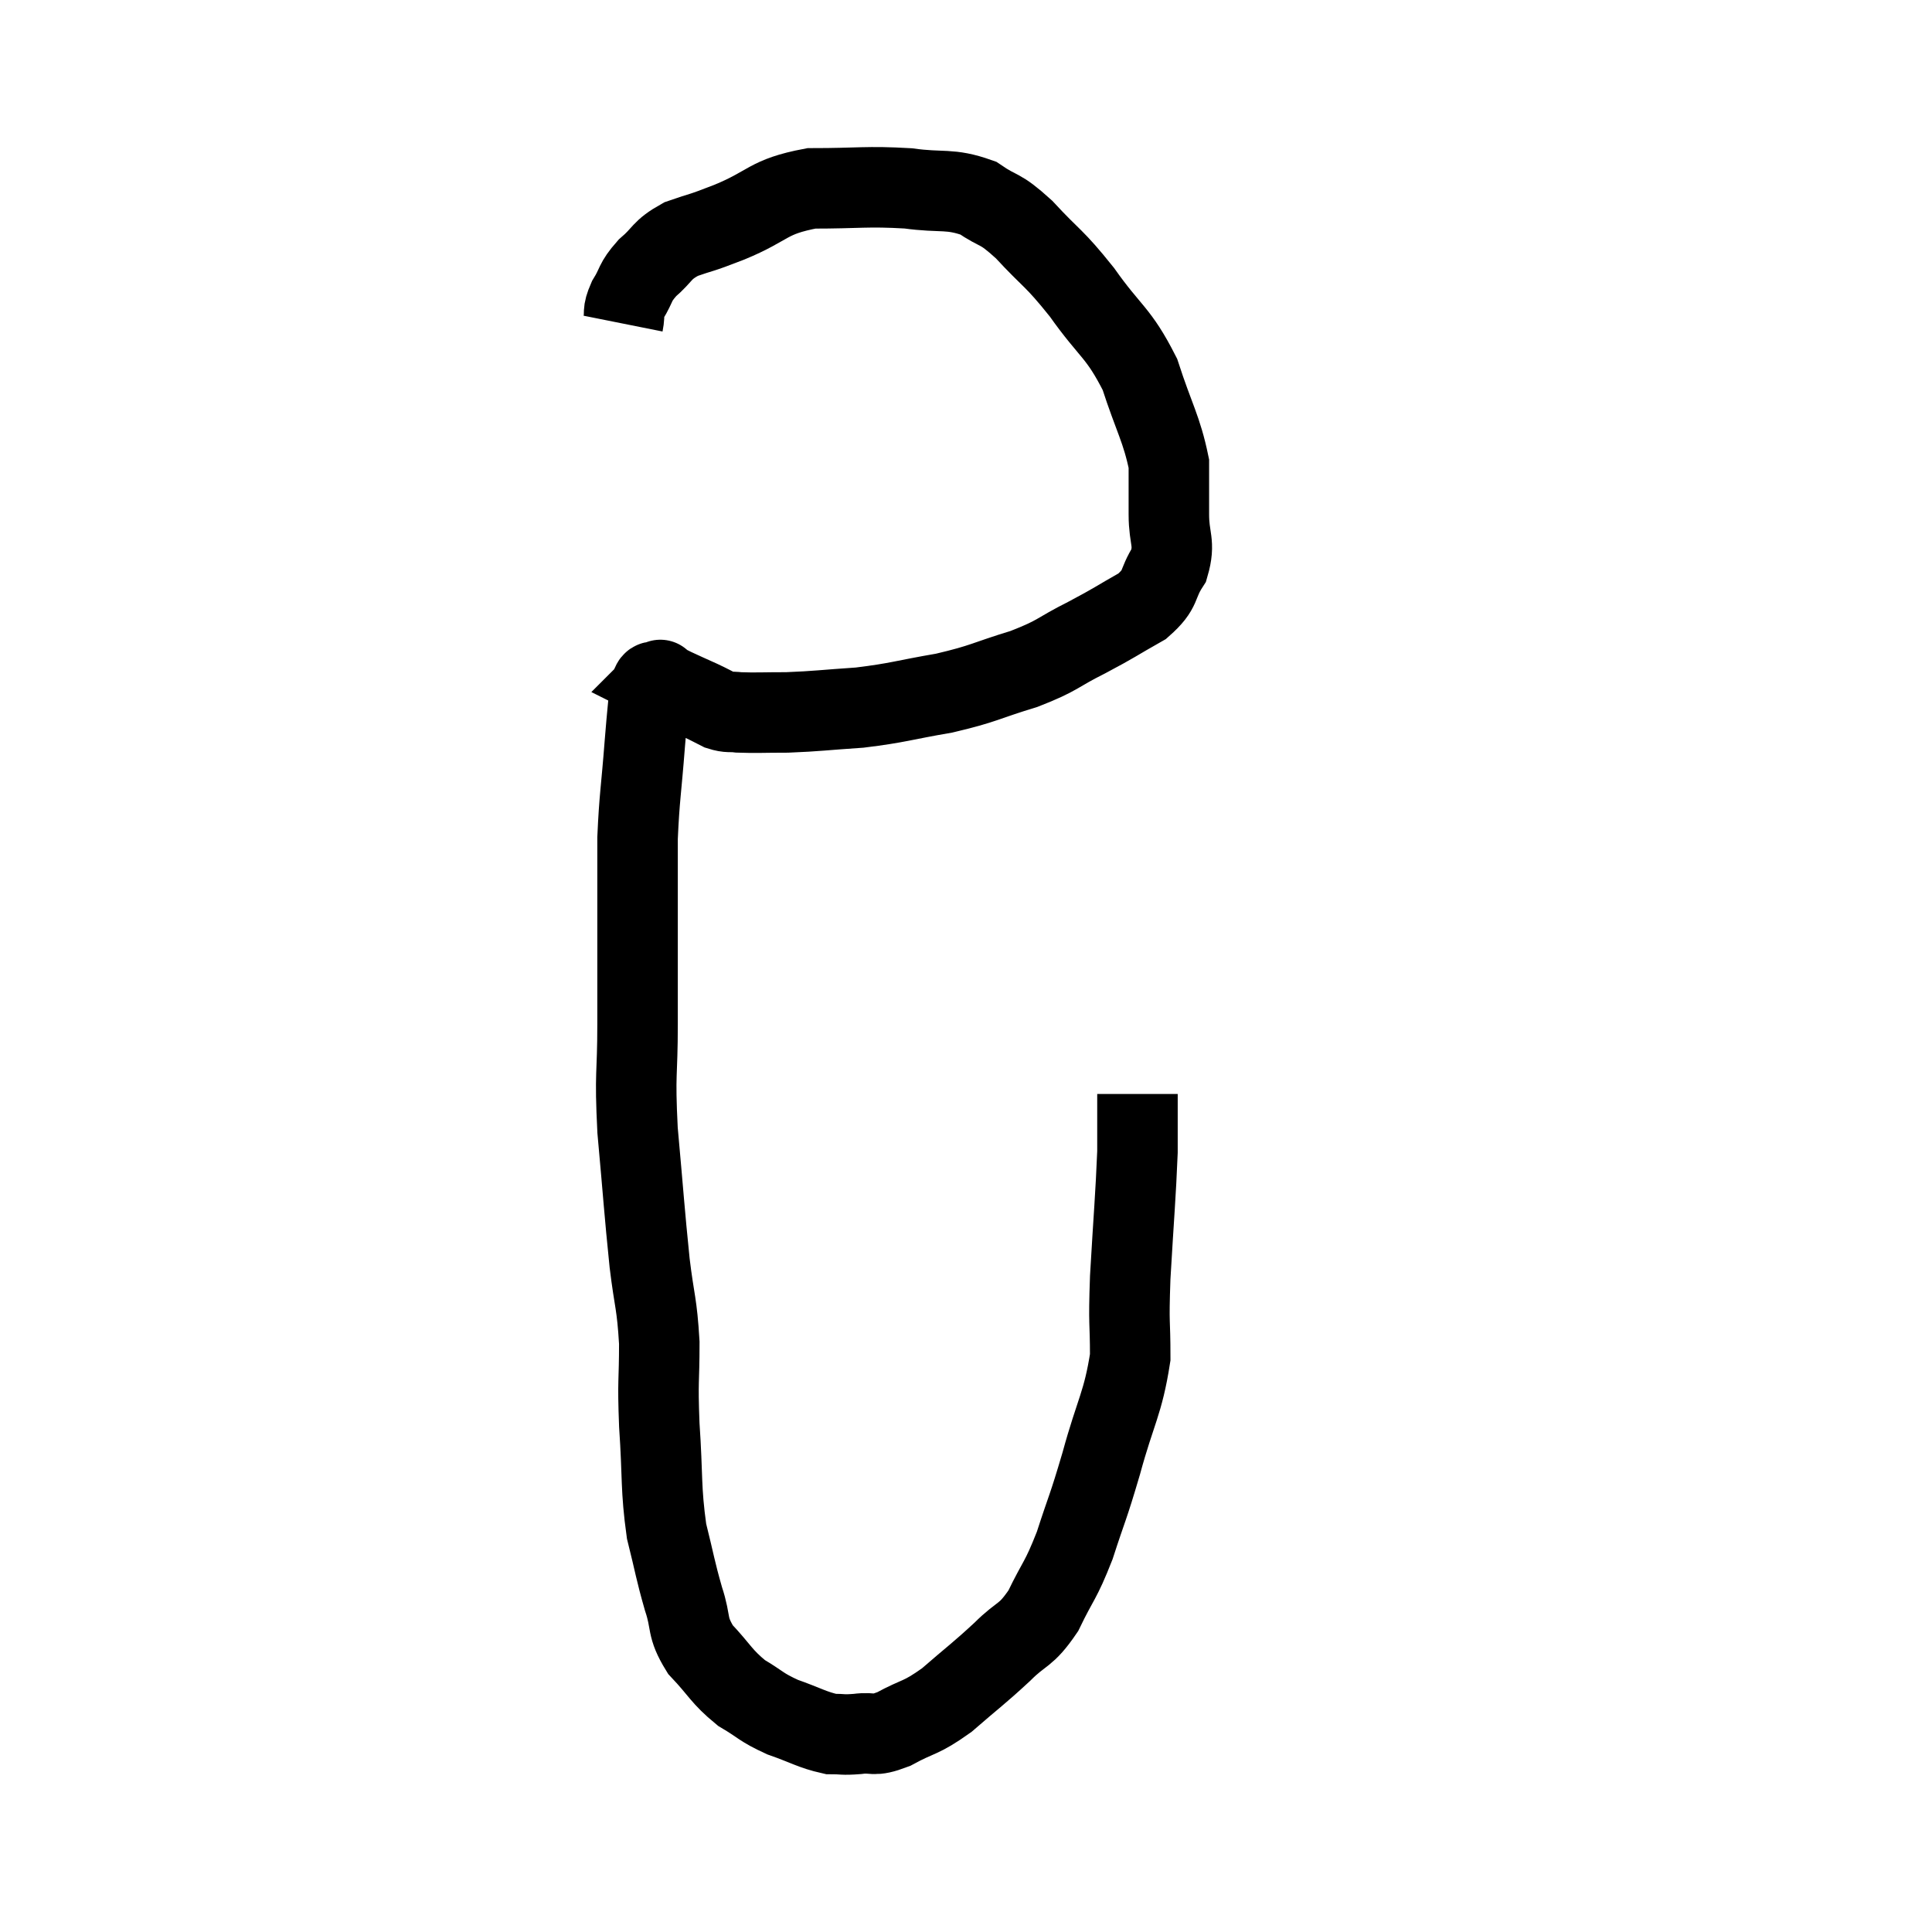 <svg width="48" height="48" viewBox="0 0 48 48" xmlns="http://www.w3.org/2000/svg"><path d="M 15.48 8.04 C 15.54 7.74, 15.45 7.785, 15.6 7.44 C 15.84 7.05, 15.75 7.035, 16.08 6.66 C 16.5 6.3, 16.41 6.225, 16.92 5.94 C 17.52 5.73, 17.31 5.835, 18.12 5.52 C 19.14 5.1, 19.05 4.89, 20.16 4.68 C 21.36 4.68, 21.525 4.62, 22.56 4.68 C 23.43 4.8, 23.58 4.665, 24.3 4.92 C 24.87 5.31, 24.795 5.115, 25.44 5.7 C 26.16 6.48, 26.16 6.36, 26.88 7.26 C 27.6 8.28, 27.78 8.235, 28.32 9.3 C 28.68 10.41, 28.86 10.65, 29.04 11.52 C 29.04 12.15, 29.04 12.15, 29.04 12.78 C 29.04 13.41, 29.205 13.47, 29.04 14.04 C 28.71 14.55, 28.89 14.61, 28.38 15.06 C 27.69 15.45, 27.735 15.45, 27 15.84 C 26.22 16.23, 26.325 16.275, 25.44 16.62 C 24.45 16.92, 24.48 16.98, 23.46 17.22 C 22.41 17.4, 22.335 17.46, 21.36 17.58 C 20.46 17.64, 20.31 17.67, 19.56 17.7 C 18.96 17.7, 18.78 17.715, 18.36 17.7 C 18.12 17.67, 18.12 17.715, 17.88 17.64 C 17.64 17.52, 17.685 17.535, 17.4 17.4 C 17.07 17.25, 16.995 17.22, 16.74 17.1 C 16.56 17.01, 16.47 16.965, 16.38 16.92 C 16.38 16.92, 16.44 16.86, 16.38 16.92 C 16.26 17.04, 16.23 16.77, 16.14 17.16 C 16.08 17.82, 16.095 17.565, 16.02 18.48 C 15.93 19.65, 15.885 19.8, 15.84 20.82 C 15.84 21.69, 15.84 21.405, 15.84 22.56 C 15.84 24, 15.84 24.06, 15.84 25.44 C 15.84 26.76, 15.765 26.595, 15.84 28.08 C 15.99 29.73, 16.005 30.06, 16.14 31.38 C 16.26 32.37, 16.32 32.355, 16.38 33.36 C 16.38 34.38, 16.335 34.23, 16.38 35.4 C 16.47 36.72, 16.41 36.96, 16.56 38.04 C 16.77 38.88, 16.77 38.985, 16.98 39.72 C 17.19 40.35, 17.04 40.395, 17.4 40.98 C 17.91 41.52, 17.91 41.64, 18.42 42.06 C 18.93 42.36, 18.885 42.405, 19.44 42.66 C 20.04 42.87, 20.175 42.975, 20.64 43.08 C 20.97 43.08, 20.91 43.11, 21.3 43.08 C 21.75 43.02, 21.645 43.17, 22.2 42.96 C 22.86 42.6, 22.845 42.72, 23.52 42.24 C 24.21 41.64, 24.3 41.595, 24.9 41.04 C 25.41 40.53, 25.47 40.68, 25.92 40.02 C 26.31 39.21, 26.34 39.315, 26.7 38.4 C 27.03 37.38, 27.015 37.53, 27.36 36.36 C 27.72 35.04, 27.9 34.875, 28.08 33.72 C 28.08 32.73, 28.035 33.015, 28.08 31.74 C 28.17 30.18, 28.215 29.73, 28.26 28.62 C 28.26 27.96, 28.26 27.63, 28.26 27.3 C 28.26 27.3, 28.26 27.33, 28.26 27.3 L 28.26 27.18" fill="none" stroke="black" stroke-width="2"></path></svg>